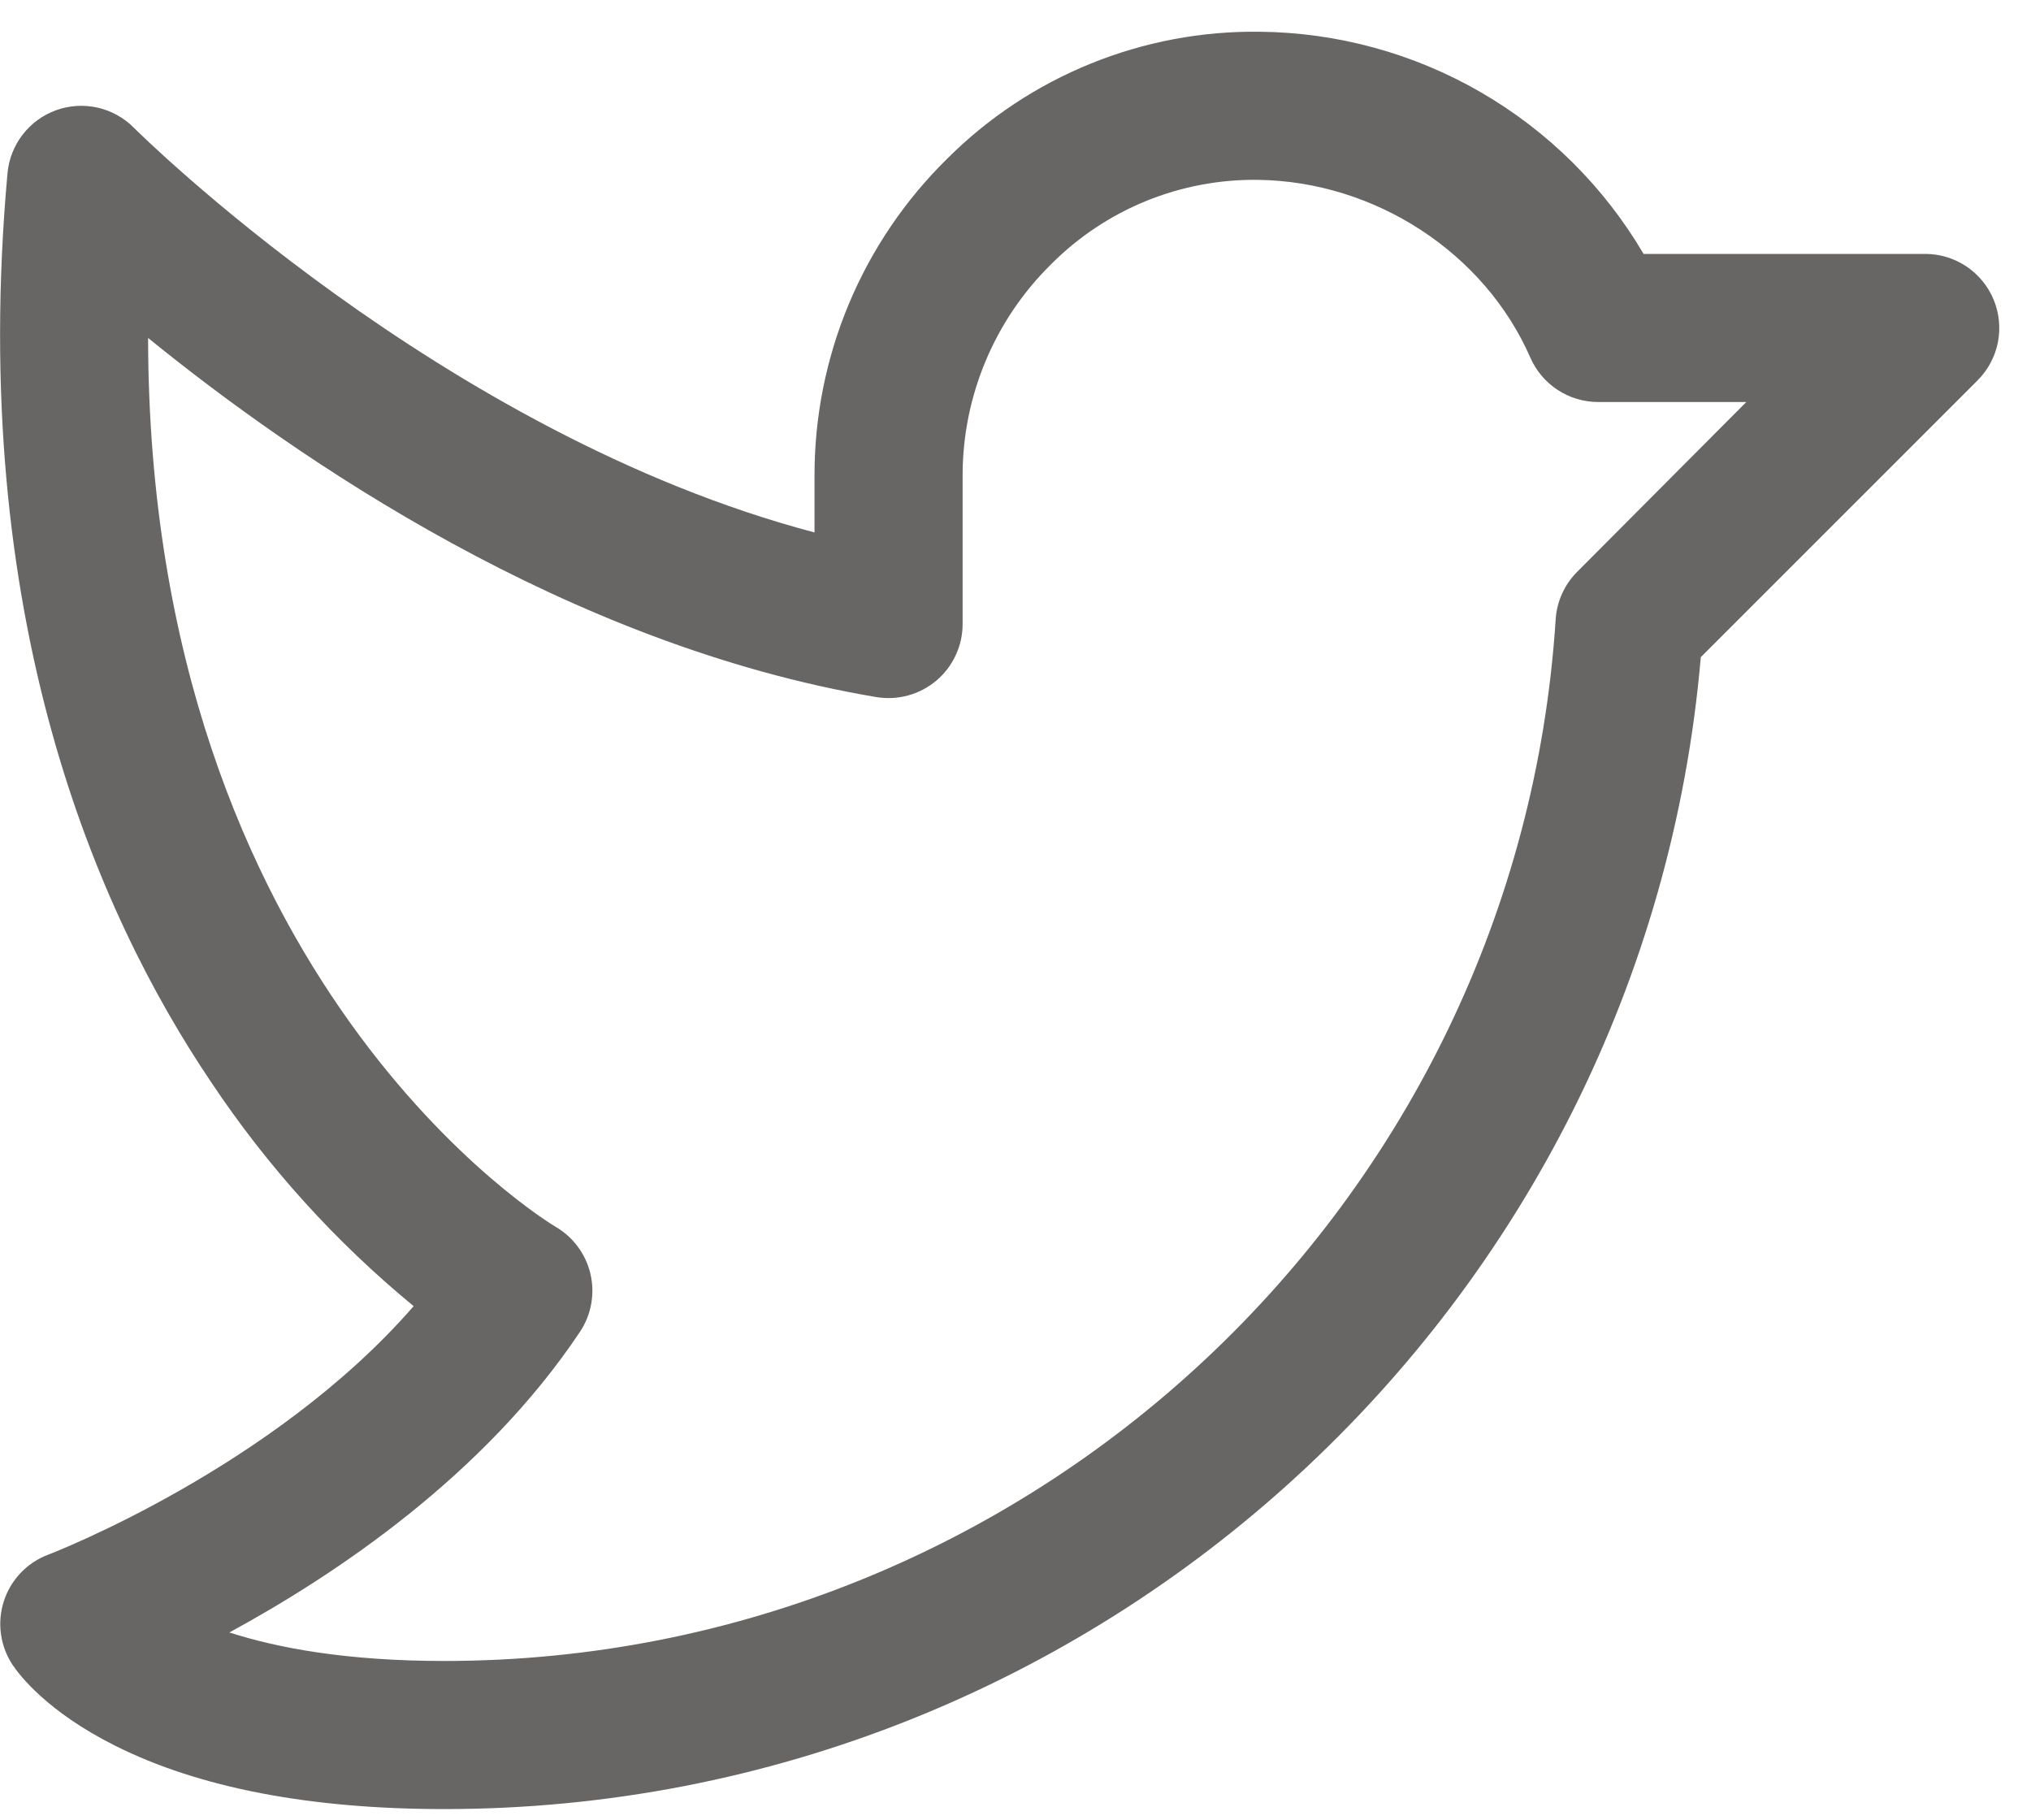 <svg width="48" height="43" viewBox="0 0 48 43" fill="none" xmlns="http://www.w3.org/2000/svg">
<path d="M47.117 7.081C46.984 6.761 46.76 6.487 46.472 6.295C46.185 6.103 45.846 6 45.5 6H38.844C37.913 4.417 36.589 3.101 34.999 2.181C33.409 1.261 31.609 0.768 29.772 0.75C28.404 0.732 27.046 0.988 25.778 1.503C24.51 2.017 23.358 2.78 22.389 3.747C21.392 4.725 20.601 5.893 20.062 7.181C19.523 8.47 19.247 9.853 19.25 11.25V12.582C10.443 10.259 3.24 3.095 3.163 3.018C2.929 2.782 2.631 2.617 2.306 2.543C1.98 2.47 1.641 2.491 1.327 2.604C1.013 2.717 0.738 2.918 0.535 3.182C0.331 3.446 0.207 3.763 0.177 4.095C-0.765 14.549 2.271 21.544 4.99 25.572C6.316 27.562 7.929 29.346 9.776 30.865C6.445 34.7 1.199 36.715 1.142 36.737C0.895 36.829 0.672 36.976 0.49 37.167C0.308 37.358 0.171 37.587 0.091 37.838C0.01 38.089 -0.014 38.355 0.023 38.616C0.059 38.877 0.154 39.127 0.3 39.346C0.464 39.591 1.12 40.451 2.724 41.254C4.706 42.247 7.324 42.75 10.5 42.75C25.959 42.75 38.877 30.846 40.196 15.529L46.738 8.988C46.983 8.743 47.15 8.431 47.217 8.092C47.284 7.752 47.249 7.4 47.117 7.081ZM37.273 13.514C36.973 13.815 36.793 14.214 36.766 14.638C35.875 28.439 24.343 39.25 10.5 39.25C8.19 39.25 6.563 38.944 5.421 38.576C7.939 37.209 11.45 34.858 13.707 31.471C13.84 31.272 13.93 31.048 13.972 30.813C14.015 30.577 14.009 30.336 13.954 30.103C13.9 29.87 13.798 29.651 13.655 29.459C13.513 29.267 13.332 29.106 13.125 28.986C13.022 28.927 3.52 23.224 3.5 7.986C7 10.83 13.399 15.242 20.709 16.472C20.96 16.514 21.217 16.501 21.462 16.434C21.707 16.367 21.934 16.247 22.129 16.084C22.323 15.92 22.479 15.716 22.586 15.485C22.694 15.255 22.75 15.004 22.75 14.75V11.25C22.748 10.316 22.933 9.392 23.294 8.531C23.654 7.67 24.184 6.89 24.85 6.236C25.489 5.596 26.25 5.09 27.088 4.749C27.926 4.408 28.824 4.238 29.728 4.25C32.498 4.285 35.086 5.974 36.168 8.452C36.305 8.764 36.529 9.029 36.814 9.215C37.099 9.401 37.432 9.5 37.772 9.5H41.272L37.273 13.514Z" fill="#676665"/>
</svg>
